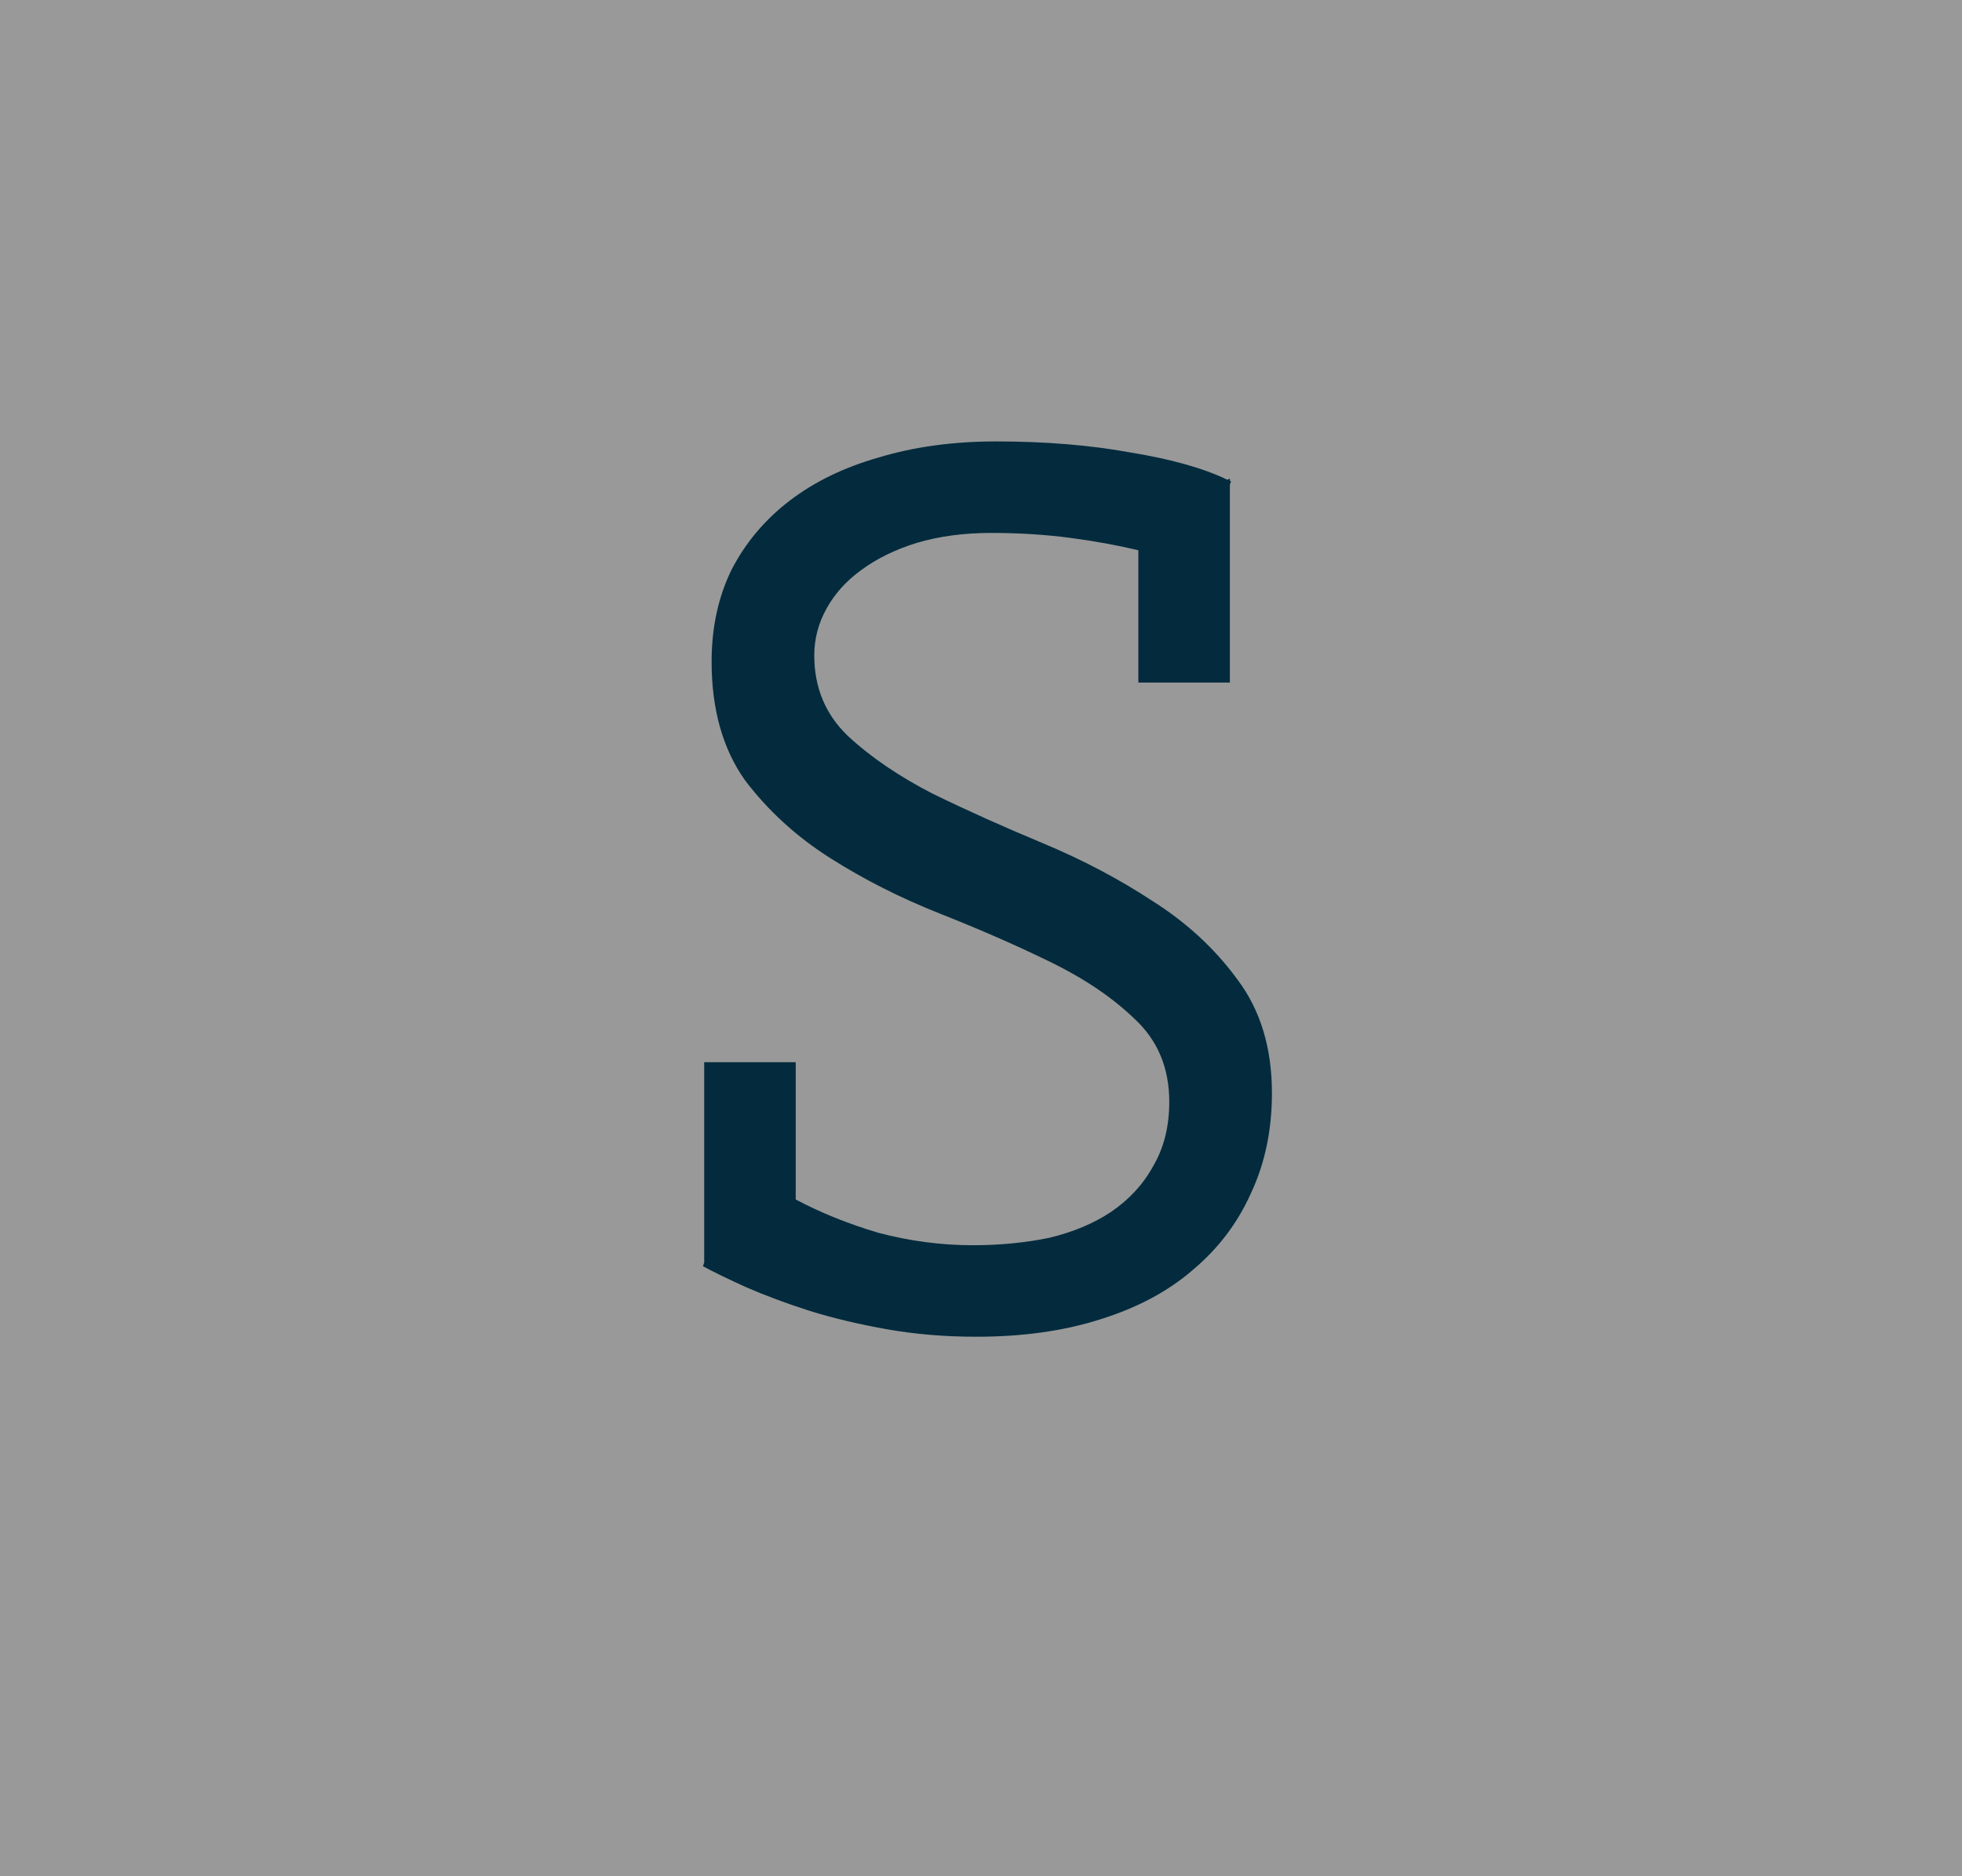 <svg width="46" height="44" viewBox="0 0 46 44" fill="none" xmlns="http://www.w3.org/2000/svg">
<rect x="0" y="0" width="46" height="44" fill="#808080" stroke="none"/>
<rect width="46" height="44" fill="white" fill-opacity="0.2"/>
<path d="M18.656 28.129C19.236 28.438 19.883 28.699 20.599 28.912C21.333 29.105 22.068 29.202 22.803 29.202C23.441 29.202 24.04 29.144 24.601 29.028C25.161 28.893 25.645 28.69 26.051 28.419C26.476 28.129 26.805 27.771 27.037 27.346C27.288 26.921 27.414 26.418 27.414 25.838C27.414 25.045 27.143 24.398 26.602 23.895C26.08 23.392 25.422 22.948 24.63 22.561C23.837 22.174 22.977 21.797 22.049 21.43C21.121 21.063 20.26 20.628 19.468 20.125C18.675 19.622 18.008 19.013 17.467 18.298C16.945 17.563 16.684 16.635 16.684 15.514C16.684 14.721 16.838 14.006 17.148 13.368C17.476 12.73 17.931 12.189 18.511 11.744C19.091 11.299 19.787 10.961 20.599 10.729C21.43 10.478 22.348 10.352 23.354 10.352C24.514 10.352 25.567 10.439 26.515 10.613C27.462 10.768 28.216 10.98 28.777 11.251L28.835 11.222V11.28H28.864L28.835 11.367V16.007H26.689V12.904C26.205 12.788 25.674 12.691 25.094 12.614C24.514 12.537 23.895 12.498 23.238 12.498C22.6 12.498 22.02 12.575 21.498 12.73C20.995 12.885 20.56 13.097 20.193 13.368C19.845 13.619 19.574 13.919 19.381 14.267C19.187 14.615 19.091 14.982 19.091 15.369C19.091 16.123 19.352 16.751 19.874 17.254C20.415 17.757 21.082 18.211 21.875 18.617C22.667 19.004 23.528 19.39 24.456 19.777C25.384 20.164 26.244 20.618 27.037 21.14C27.829 21.643 28.487 22.252 29.009 22.967C29.55 23.682 29.821 24.572 29.821 25.635C29.821 26.505 29.656 27.288 29.328 27.984C29.018 28.68 28.564 29.279 27.965 29.782C27.385 30.285 26.66 30.671 25.79 30.942C24.939 31.213 23.972 31.348 22.89 31.348C22.155 31.348 21.459 31.29 20.802 31.174C20.144 31.058 19.535 30.913 18.975 30.739C18.433 30.565 17.94 30.381 17.496 30.188C17.07 29.995 16.732 29.83 16.481 29.695L16.51 29.608V24.91H18.656V28.129Z" fill="#032B3D"/>
</svg>
